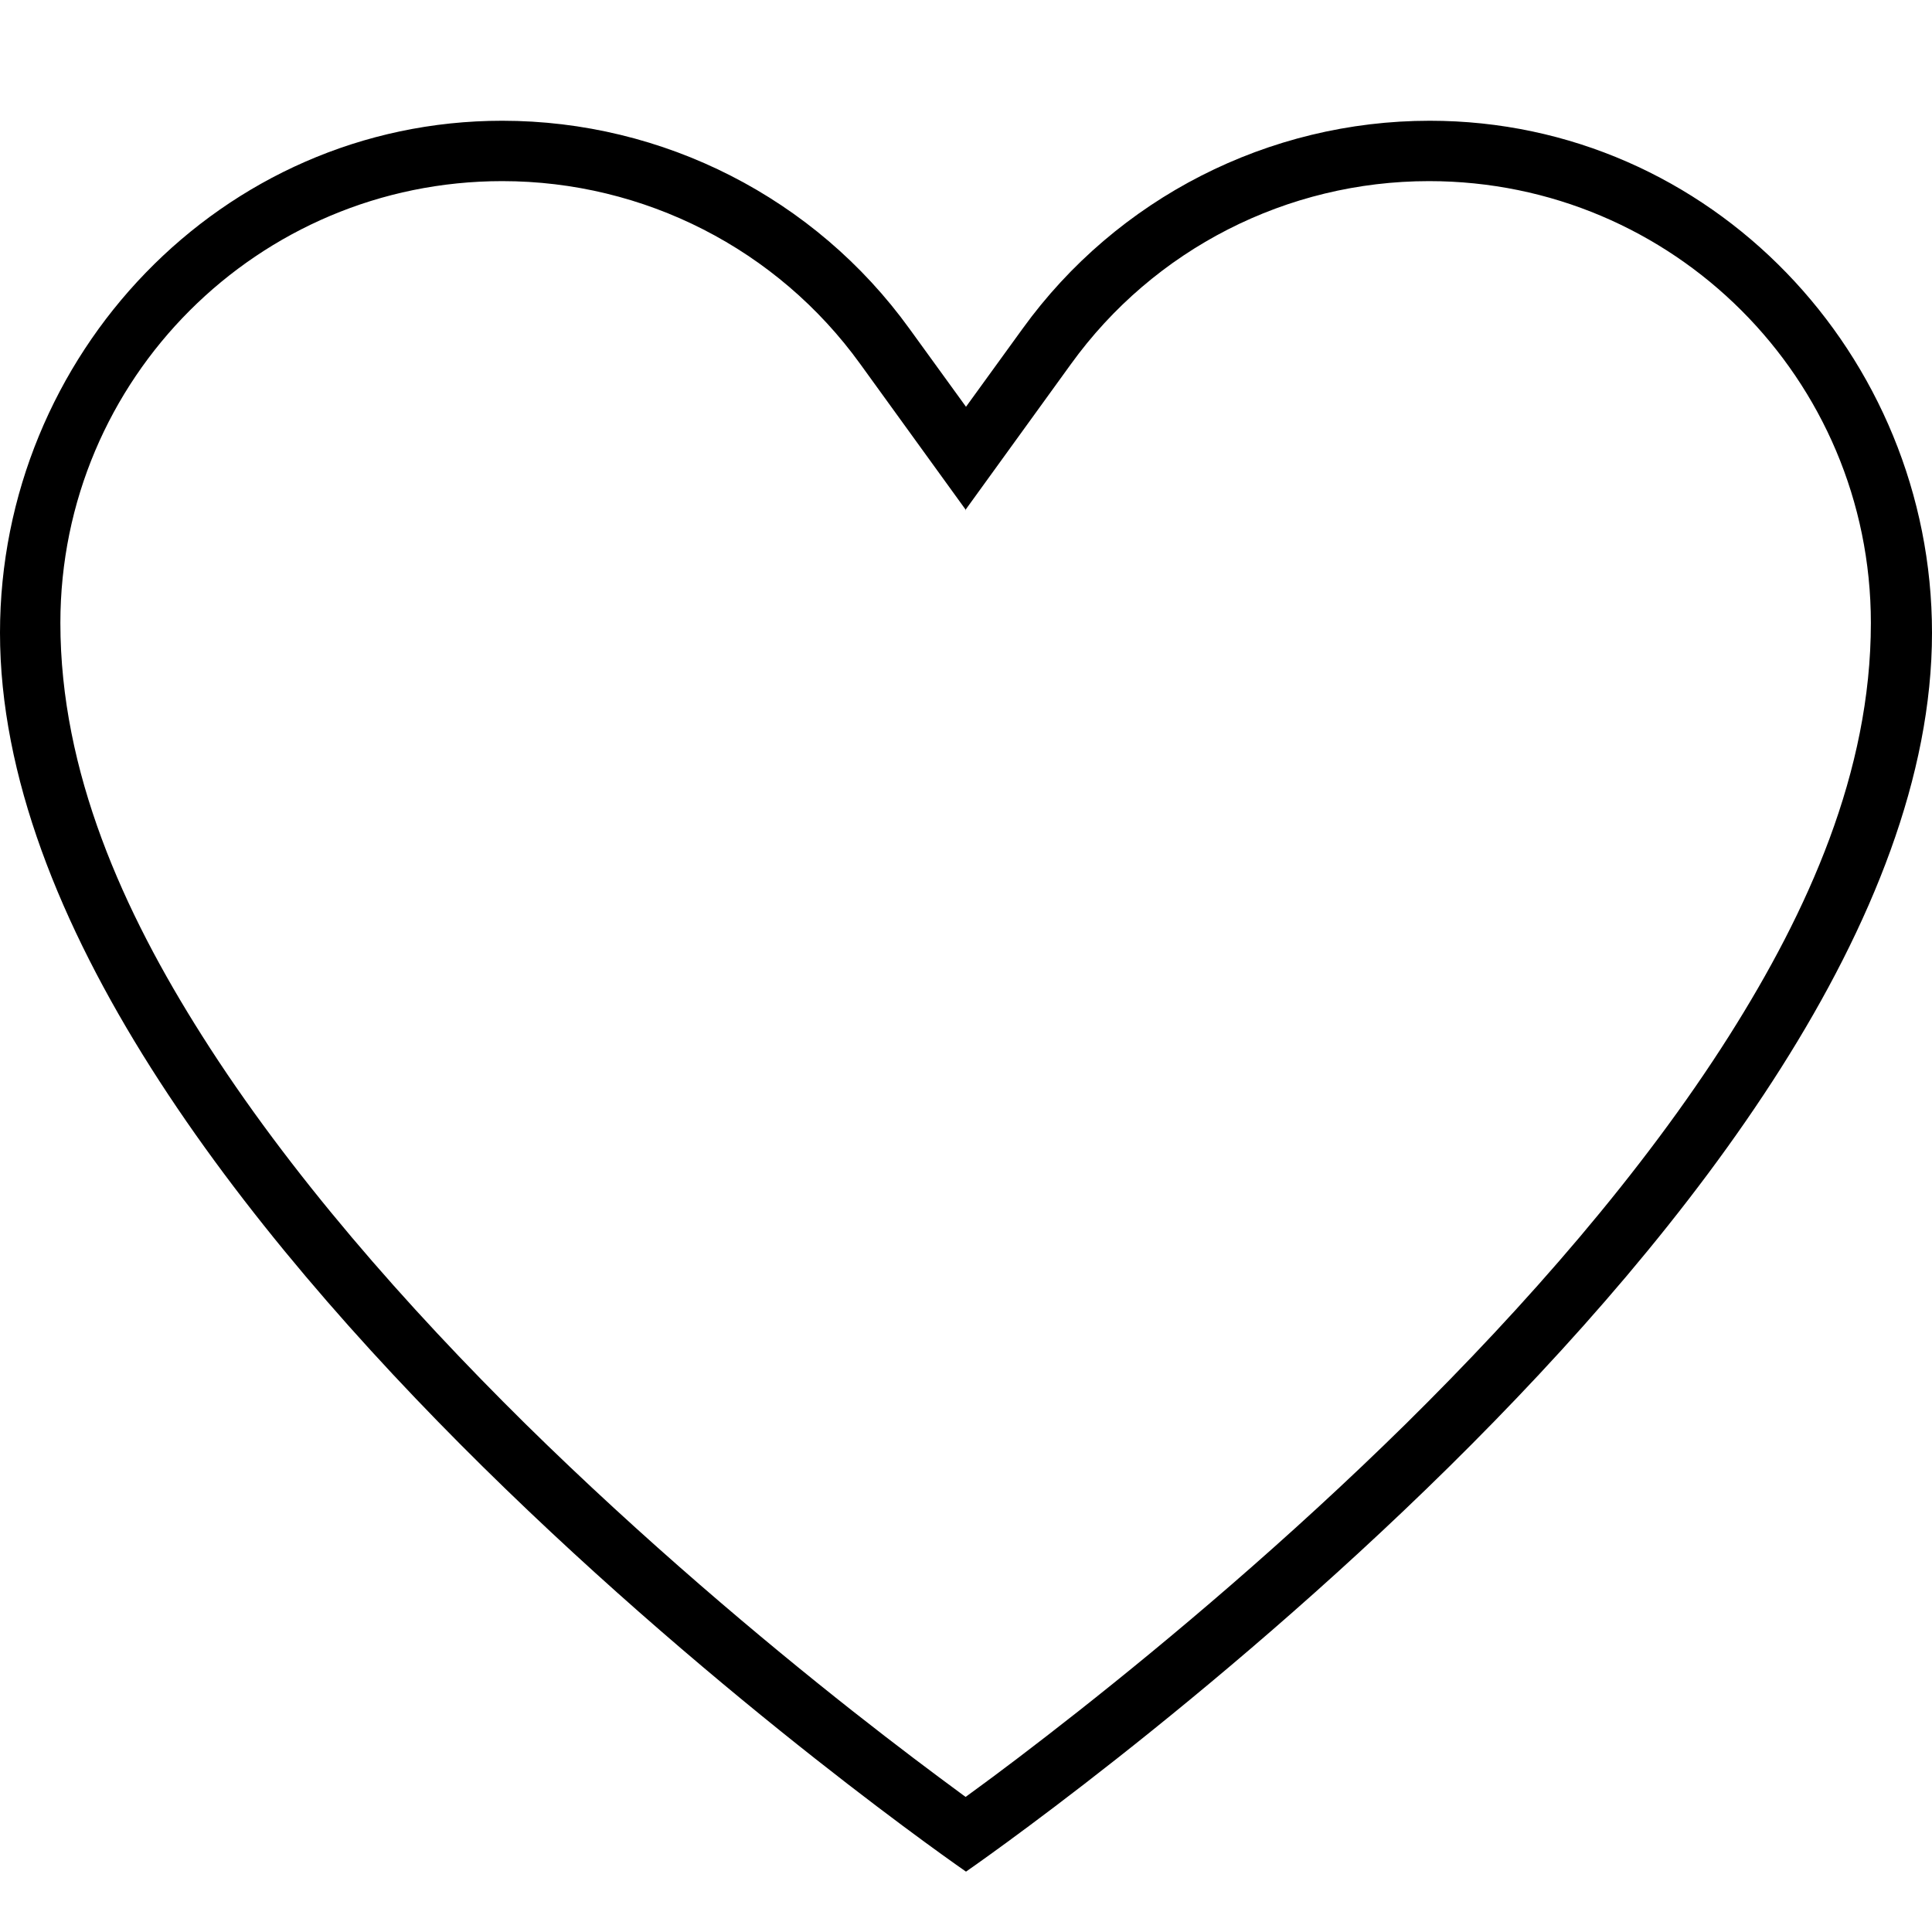 <svg xmlns="http://www.w3.org/2000/svg" viewBox="0 0 512 512"><!--! Font Awesome Pro 7.0.1 by @fontawesome - https://fontawesome.com License - https://fontawesome.com/license (Commercial License) Copyright 2025 Fonticons, Inc. --><path fill="currentColor" d="M256 496S0 319.4 0 167.7C0 94.2 58.6 32 133.1 32 175.8 32 216 52.5 241 87.1l15 20.7 15-20.7C296 52.5 336.2 32 378.9 32 453.5 32 512 94.2 512 167.7 512 319.4 256 496 256 496zm0-360.8L228 96.5c-22-30.5-57.3-48.5-94.9-48.5-64.7 0-117.1 52.4-117.1 117.1 0 39.5 16.7 76.5 37.5 109.3 23.1 36.5 54.2 71.8 85.7 102.9 31.5 31 63 57.4 86.7 76.1 11.8 9.3 21.7 16.7 28.5 21.7 .5 .4 1.1 .8 1.5 1.1 .5-.4 1-.7 1.5-1.1 6.9-5 16.7-12.4 28.5-21.7 23.7-18.7 55.2-45.1 86.7-76.1 31.5-31.1 62.6-66.4 85.7-102.9 20.8-32.9 37.5-69.8 37.5-109.3 0-64.7-52.4-117.1-117.1-117.1-37.6 0-72.9 18-94.9 48.5l-28 38.7z"/></svg>